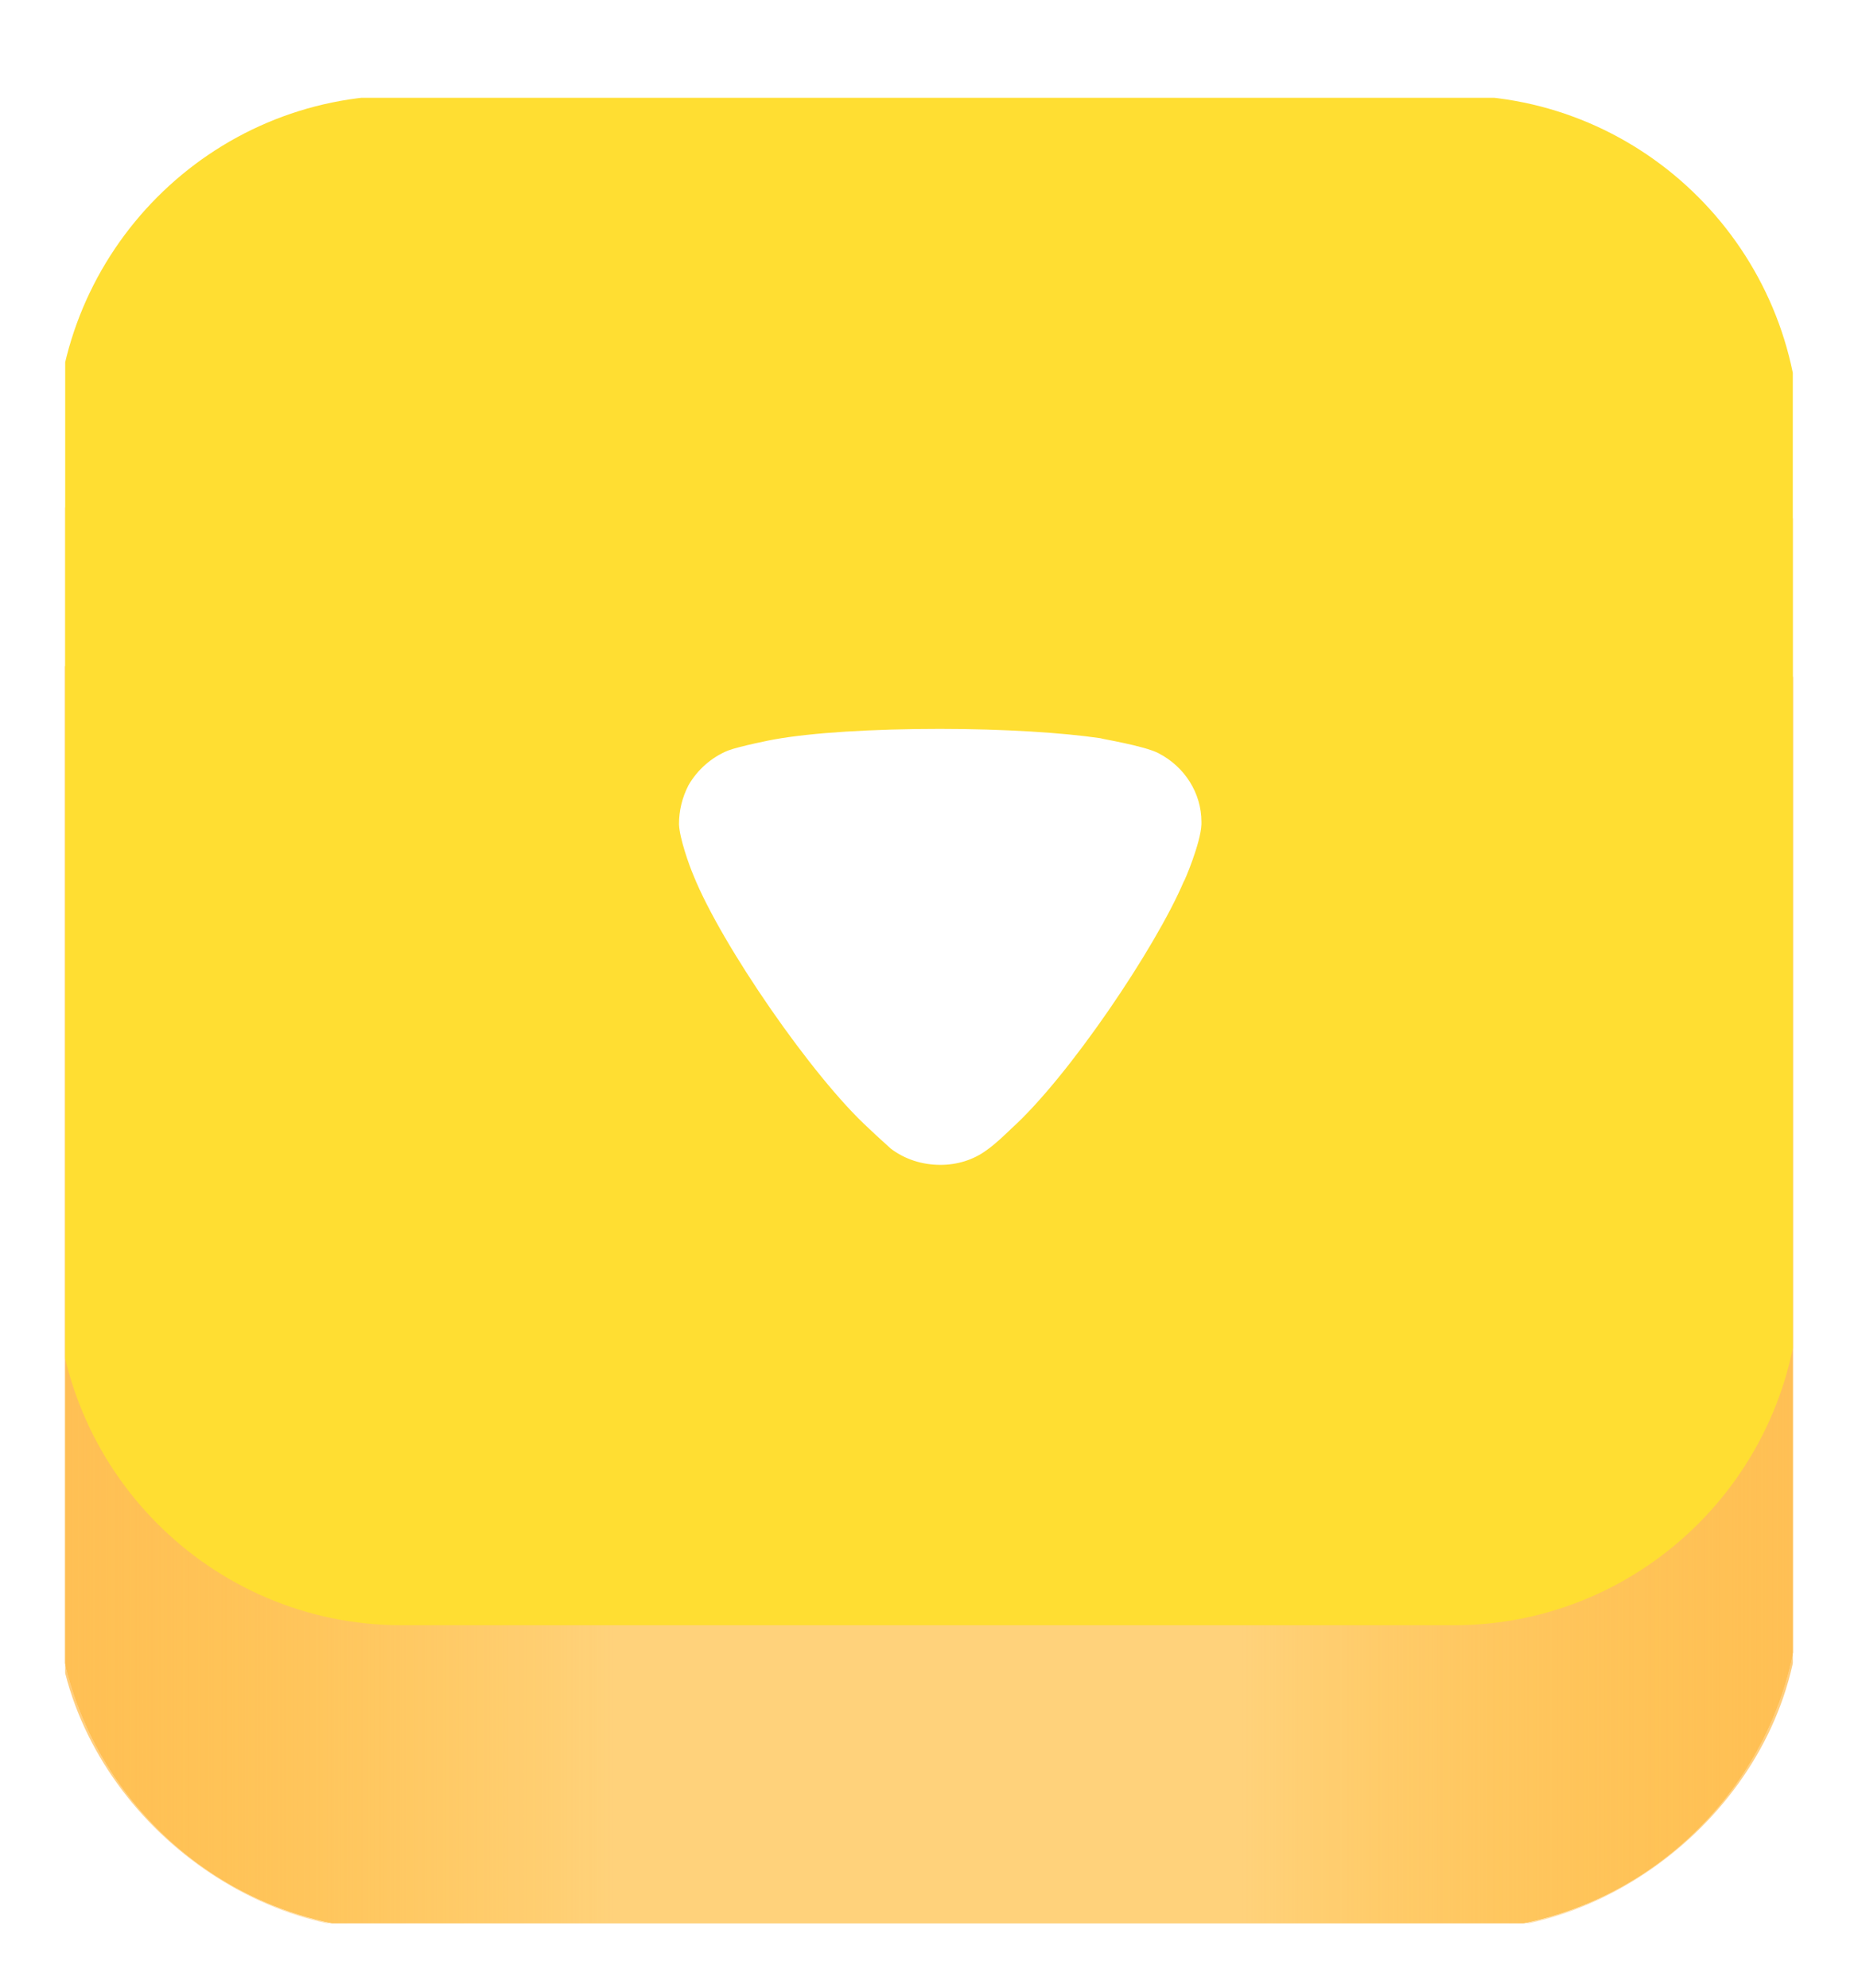 <svg width="57" height="61" viewBox="0 0 57 61" fill="none" xmlns="http://www.w3.org/2000/svg">
<g clip-path="url(#clip0_194_314)" filter="url(#filter0_d_194_314)">
<path d="M44.603 56.215H12.325C6.466 56.215 1.712 51.441 1.712 45.558V19.924C1.712 14.041 6.466 9.266 12.325 9.266H44.603C50.461 9.266 55.216 14.041 55.216 19.924V45.558C55.216 51.441 50.461 56.215 44.603 56.215Z" fill="#F9B842"/>
<path d="M44.603 56.215H12.325C6.466 56.215 1.712 51.441 1.712 45.558V19.924C1.712 14.041 6.466 9.266 12.325 9.266H44.603C50.461 9.266 55.216 14.041 55.216 19.924V45.558C55.216 51.441 50.461 56.215 44.603 56.215Z" fill="#FFD27B"/>
<path d="M45.982 4.947C51.078 4.947 55.216 9.494 55.216 15.116V46.047C55.216 51.652 50.088 56.215 44.976 56.215H33.584V4.947H45.982Z" fill="url(#paint0_linear_194_314)"/>
<path d="M10.945 4.947C5.85 4.947 1.712 9.494 1.712 15.116V46.047C1.712 51.652 6.84 56.215 11.952 56.215H23.344V4.947H10.945Z" fill="url(#paint1_linear_194_314)"/>
<path d="M44.603 46.861H12.325C6.466 46.861 1.712 42.087 1.712 36.204V10.586C1.712 4.703 6.466 -0.072 12.325 -0.072H44.603C50.461 -0.072 55.216 4.703 55.216 10.586V36.22C55.216 42.087 50.461 46.861 44.603 46.861Z" fill="#FFDE32"/>
<path d="M27.333 32.243C27.256 32.168 26.925 31.882 26.652 31.616C24.939 30.058 22.134 25.993 21.278 23.865C21.14 23.542 20.849 22.725 20.83 22.289C20.83 21.87 20.926 21.472 21.121 21.091C21.394 20.617 21.823 20.237 22.329 20.028C22.68 19.894 23.731 19.685 23.75 19.685C24.9 19.477 26.768 19.362 28.833 19.362C30.801 19.362 32.593 19.477 33.76 19.648C33.779 19.667 35.085 19.876 35.533 20.104C36.35 20.522 36.858 21.339 36.858 22.213V22.289C36.838 22.858 36.33 24.055 36.311 24.055C35.454 26.069 32.787 30.04 31.014 31.636C31.014 31.636 30.559 32.086 30.274 32.281C29.866 32.586 29.36 32.737 28.853 32.737C28.288 32.737 27.762 32.566 27.333 32.243Z" fill="white"/>
</g>
<defs>
<filter id="filter0_d_194_314" x="0" y="0" width="57" height="61" filterUnits="userSpaceOnUse" color-interpolation-filters="sRGB">
<feFlood flood-opacity="0" result="BackgroundImageFix"/>
<feColorMatrix in="SourceAlpha" type="matrix" values="0 0 0 0 0 0 0 0 0 0 0 0 0 0 0 0 0 0 127 0" result="hardAlpha"/>
<feOffset dy="3"/>
<feGaussianBlur stdDeviation="1"/>
<feColorMatrix type="matrix" values="0 0 0 0 0.871 0 0 0 0 0.6 0 0 0 0 0.349 0 0 0 1 0"/>
<feBlend mode="normal" in2="BackgroundImageFix" result="effect1_dropShadow_194_314"/>
<feBlend mode="normal" in="SourceGraphic" in2="effect1_dropShadow_194_314" result="shape"/>
</filter>
<linearGradient id="paint0_linear_194_314" x1="62.283" y1="30.582" x2="33.587" y2="30.582" gradientUnits="userSpaceOnUse">
<stop stop-color="#FFBE5C"/>
<stop offset="0.844" stop-color="#FFA90B" stop-opacity="0"/>
</linearGradient>
<linearGradient id="paint1_linear_194_314" x1="-5.355" y1="30.582" x2="23.34" y2="30.582" gradientUnits="userSpaceOnUse">
<stop stop-color="#FFBE5C"/>
<stop offset="0.844" stop-color="#FFA90B" stop-opacity="0"/>
</linearGradient>
<clipPath id="clip0_194_314">
<rect width="53" height="56" fill="white" transform="translate(2)"/>
</clipPath>
</defs>
</svg>
